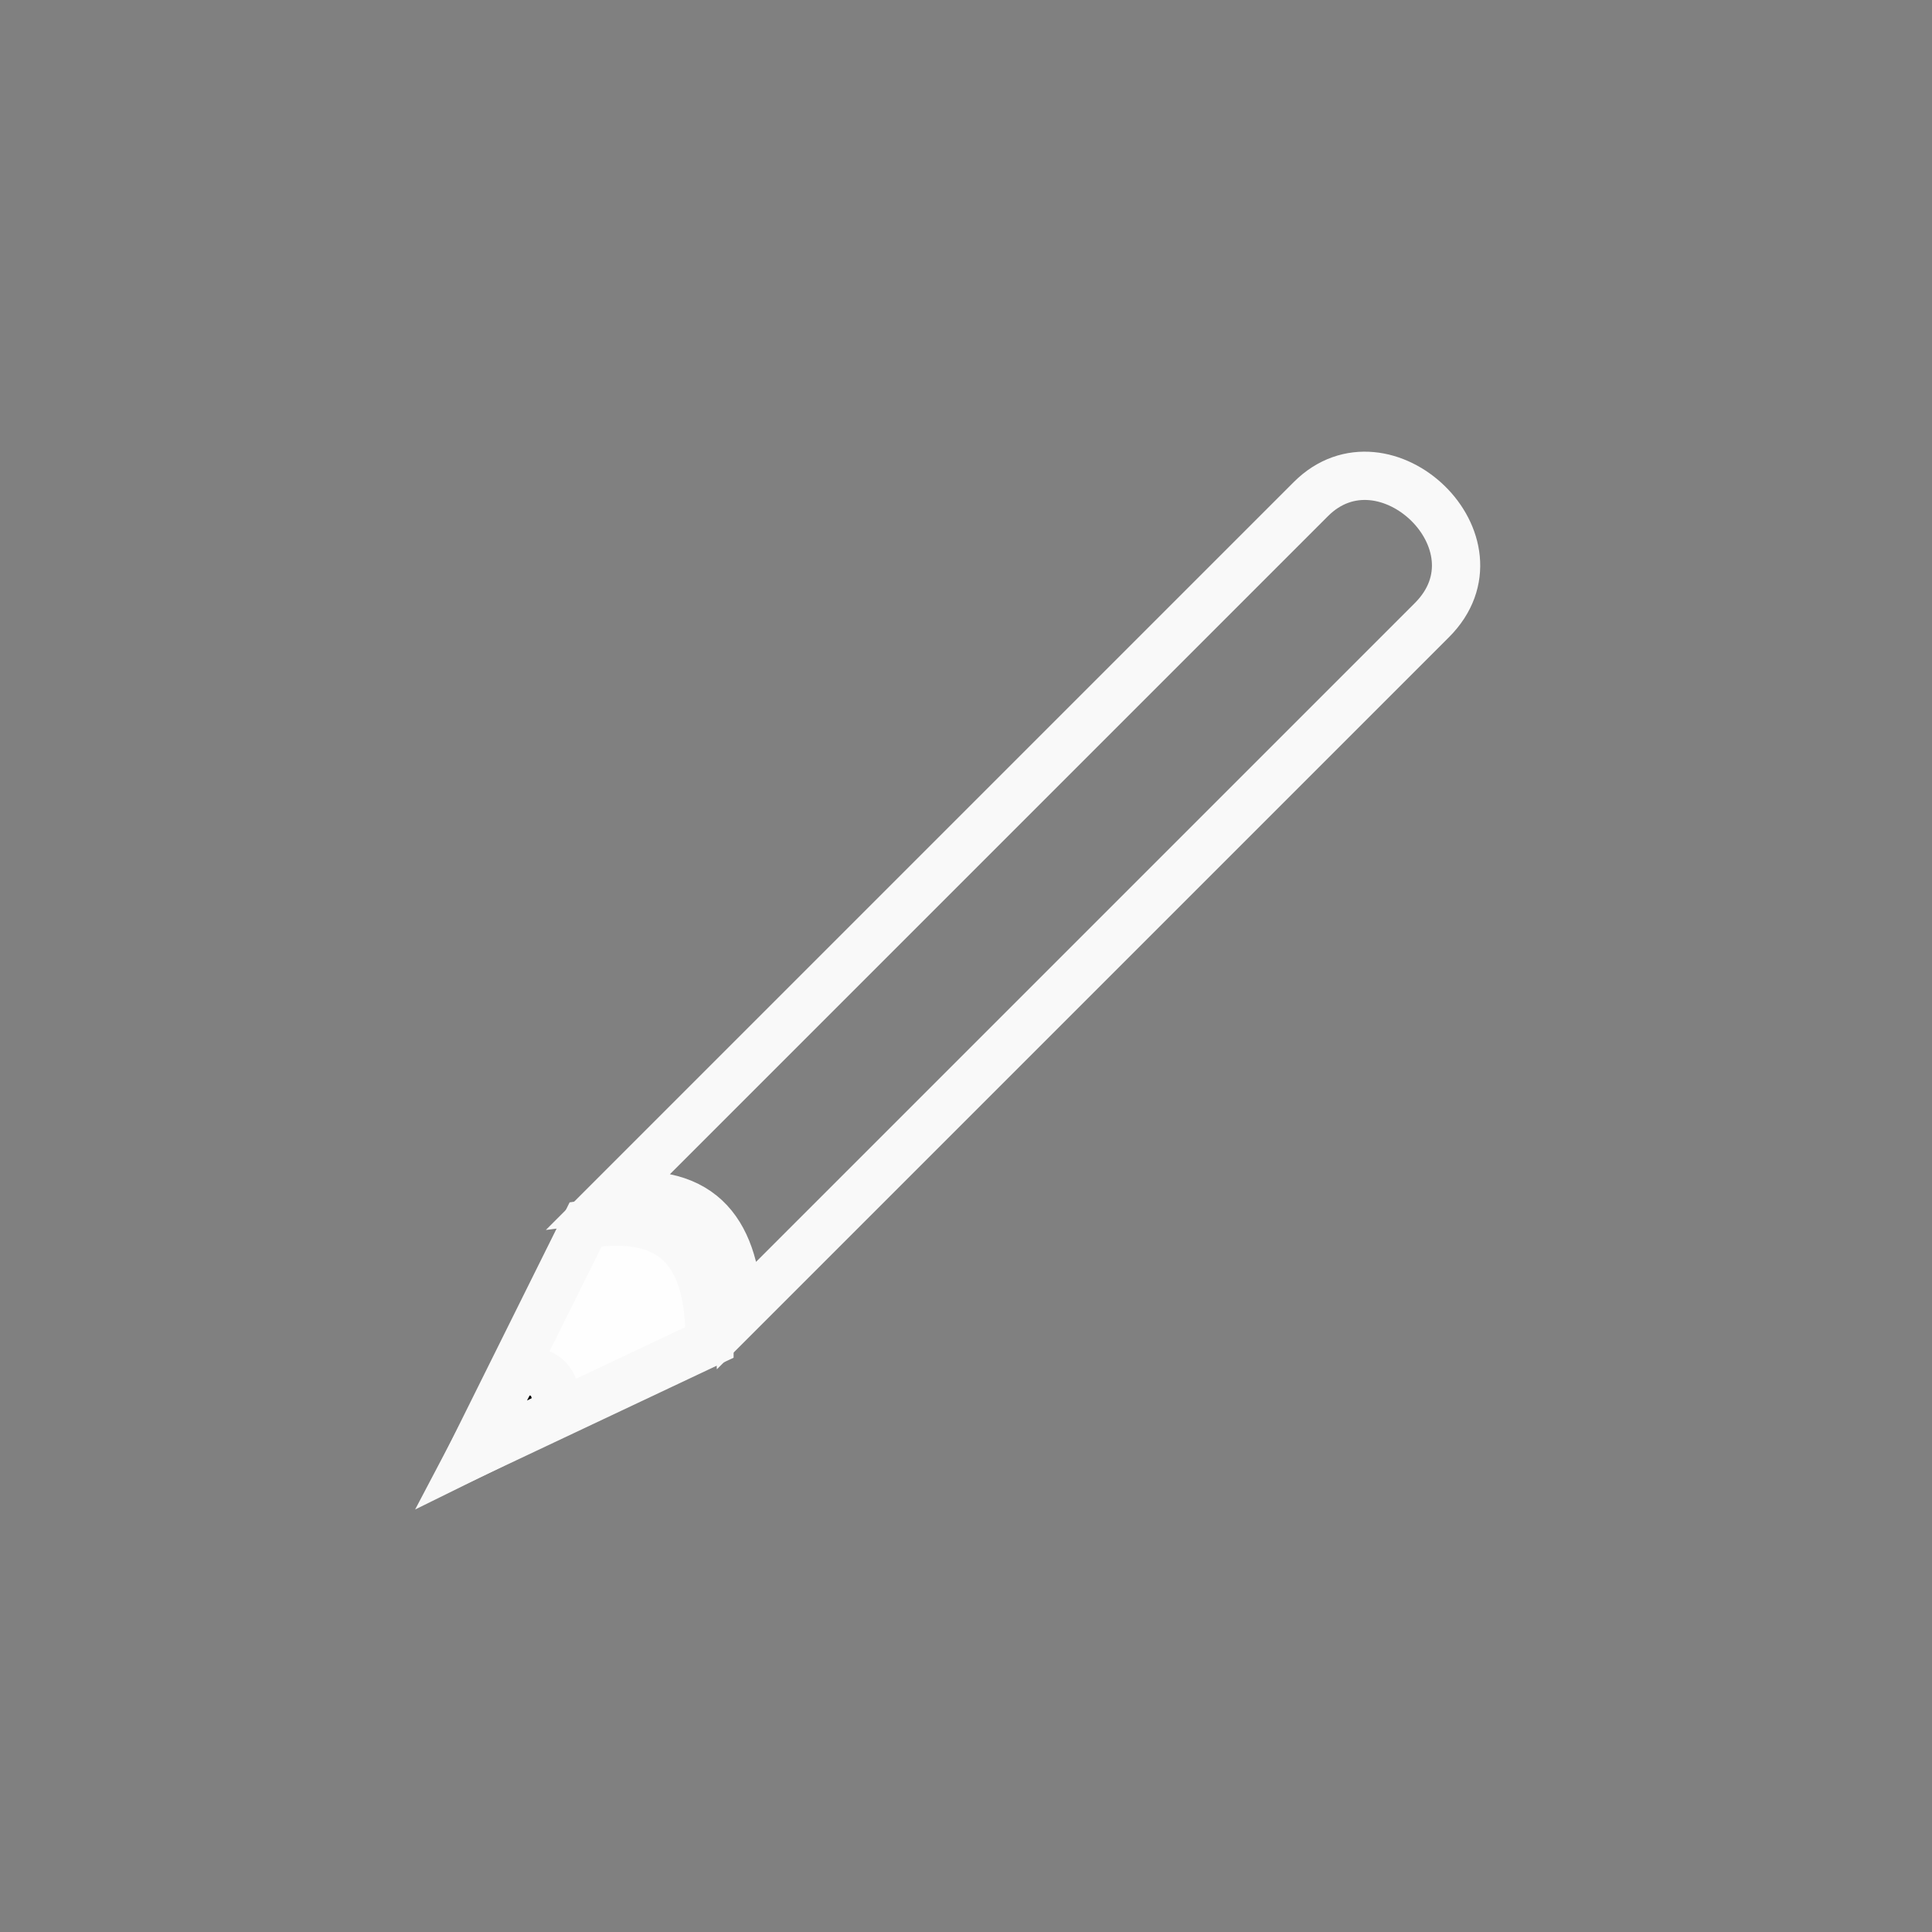 <?xml version="1.0" encoding="UTF-8" standalone="no"?>
<!-- Created with Inkscape (http://www.inkscape.org/) -->

<svg
   xmlns:dc="http://purl.org/dc/elements/1.1/"
   xmlns:cc="http://creativecommons.org/ns#"
   xmlns:rdf="http://www.w3.org/1999/02/22-rdf-syntax-ns#"
   xmlns:svg="http://www.w3.org/2000/svg"
   xmlns="http://www.w3.org/2000/svg"
   xmlns:sodipodi="http://sodipodi.sourceforge.net/DTD/sodipodi-0.dtd"
   xmlns:inkscape="http://www.inkscape.org/namespaces/inkscape"
   width="80"
   height="80"
   viewBox="0 0 21.167 21.167"
   version="1.1"
   id="svg8"
   inkscape:version="0.92.3 (2405546, 2018-03-11)"
   sodipodi:docname="editar.svg">
  <rect x="0" y="0" width="21.167" height="21.167" fill="#808080" stroke="none"/>
  <defs
     id="defs2" />
  <sodipodi:namedview
     id="base"
     pagecolor="#ffffff"
     bordercolor="#666666"
     borderopacity="1.0"
     inkscape:pageopacity="0.0"
     inkscape:pageshadow="2"
     inkscape:zoom="7.031018"
     inkscape:cx="59.614446"
     inkscape:cy="20.75606"
     inkscape:document-units="px"
     inkscape:current-layer="layer1"
     showgrid="false"
     units="px"
     showguides="true"
     inkscape:guide-bbox="true"
     inkscape:window-width="1920"
     inkscape:window-height="1027"
     inkscape:window-x="0"
     inkscape:window-y="0"
     inkscape:window-maximized="1">
    <sodipodi:guide
       position="10.588,7.207"
       orientation="1,0"
       id="guide815"
       inkscape:locked="false" />
    <sodipodi:guide
       position="-17.773,10.566"
       orientation="0,1"
       id="guide817"
       inkscape:locked="false" />
    <sodipodi:guide
       position="1.199,1.259"
       orientation="-0.707,0.707"
       id="guide821"
       inkscape:locked="false" />
    <sodipodi:guide
       position="6.585,9.071"
       orientation="-0.707,0.707"
       id="guide823"
       inkscape:locked="false" />
    <sodipodi:guide
       position="4.776,2.204"
       orientation="-0.707,0.707"
       id="guide825"
       inkscape:locked="false" />
  </sodipodi:namedview>
  <g
     inkscape:label="Camada 1"
     inkscape:groupmode="layer"
     id="layer1"
     transform="translate(0,-275.833)">
    <path
       style="opacity:1;vector-effect:none;fill:none;fill-opacity:0.99;stroke:#f9f9f9;stroke-width:0.529;stroke-linecap:butt;stroke-linejoin:miter;stroke-miterlimit:4;stroke-dasharray:none;stroke-dashoffset:0;stroke-opacity:1"
       d="m 14.362,281.301 c 0.807,-0.807 2.167,0.485 1.326,1.326 l -7.595,7.595 C 8.058,289.375 7.732,288.818 6.715,288.948 Z"
       id="path831"
       inkscape:connector-curvature="0"
       sodipodi:nodetypes="ssccs" />
    <path
       style="opacity:1;vector-effect:none;fill:#ffffff;fill-opacity:0.99;stroke:#f9f9f9;stroke-width:0.529;stroke-linecap:butt;stroke-linejoin:miter;stroke-miterlimit:4;stroke-dasharray:none;stroke-dashoffset:0;stroke-opacity:1"
       d="m 5.162,291.773 1.255,-2.527 c 1.051,-0.167 1.364,0.404 1.357,1.294 z"
       id="path833"
       inkscape:connector-curvature="0"
       sodipodi:nodetypes="cccc" />
    <path
       style="opacity:1;vector-effect:none;fill:#000000;fill-opacity:0.99;stroke:#f9f9f9;stroke-width:0.529;stroke-linecap:butt;stroke-linejoin:miter;stroke-miterlimit:4;stroke-dasharray:none;stroke-dashoffset:0;stroke-opacity:1"
       d="m 5.638,290.867 c 0.389,-0.066 0.469,0.15 0.466,0.442 l -0.943,0.465 z"
       id="path835"
       inkscape:connector-curvature="0"
       sodipodi:nodetypes="cccc" />
  </g>
</svg>
